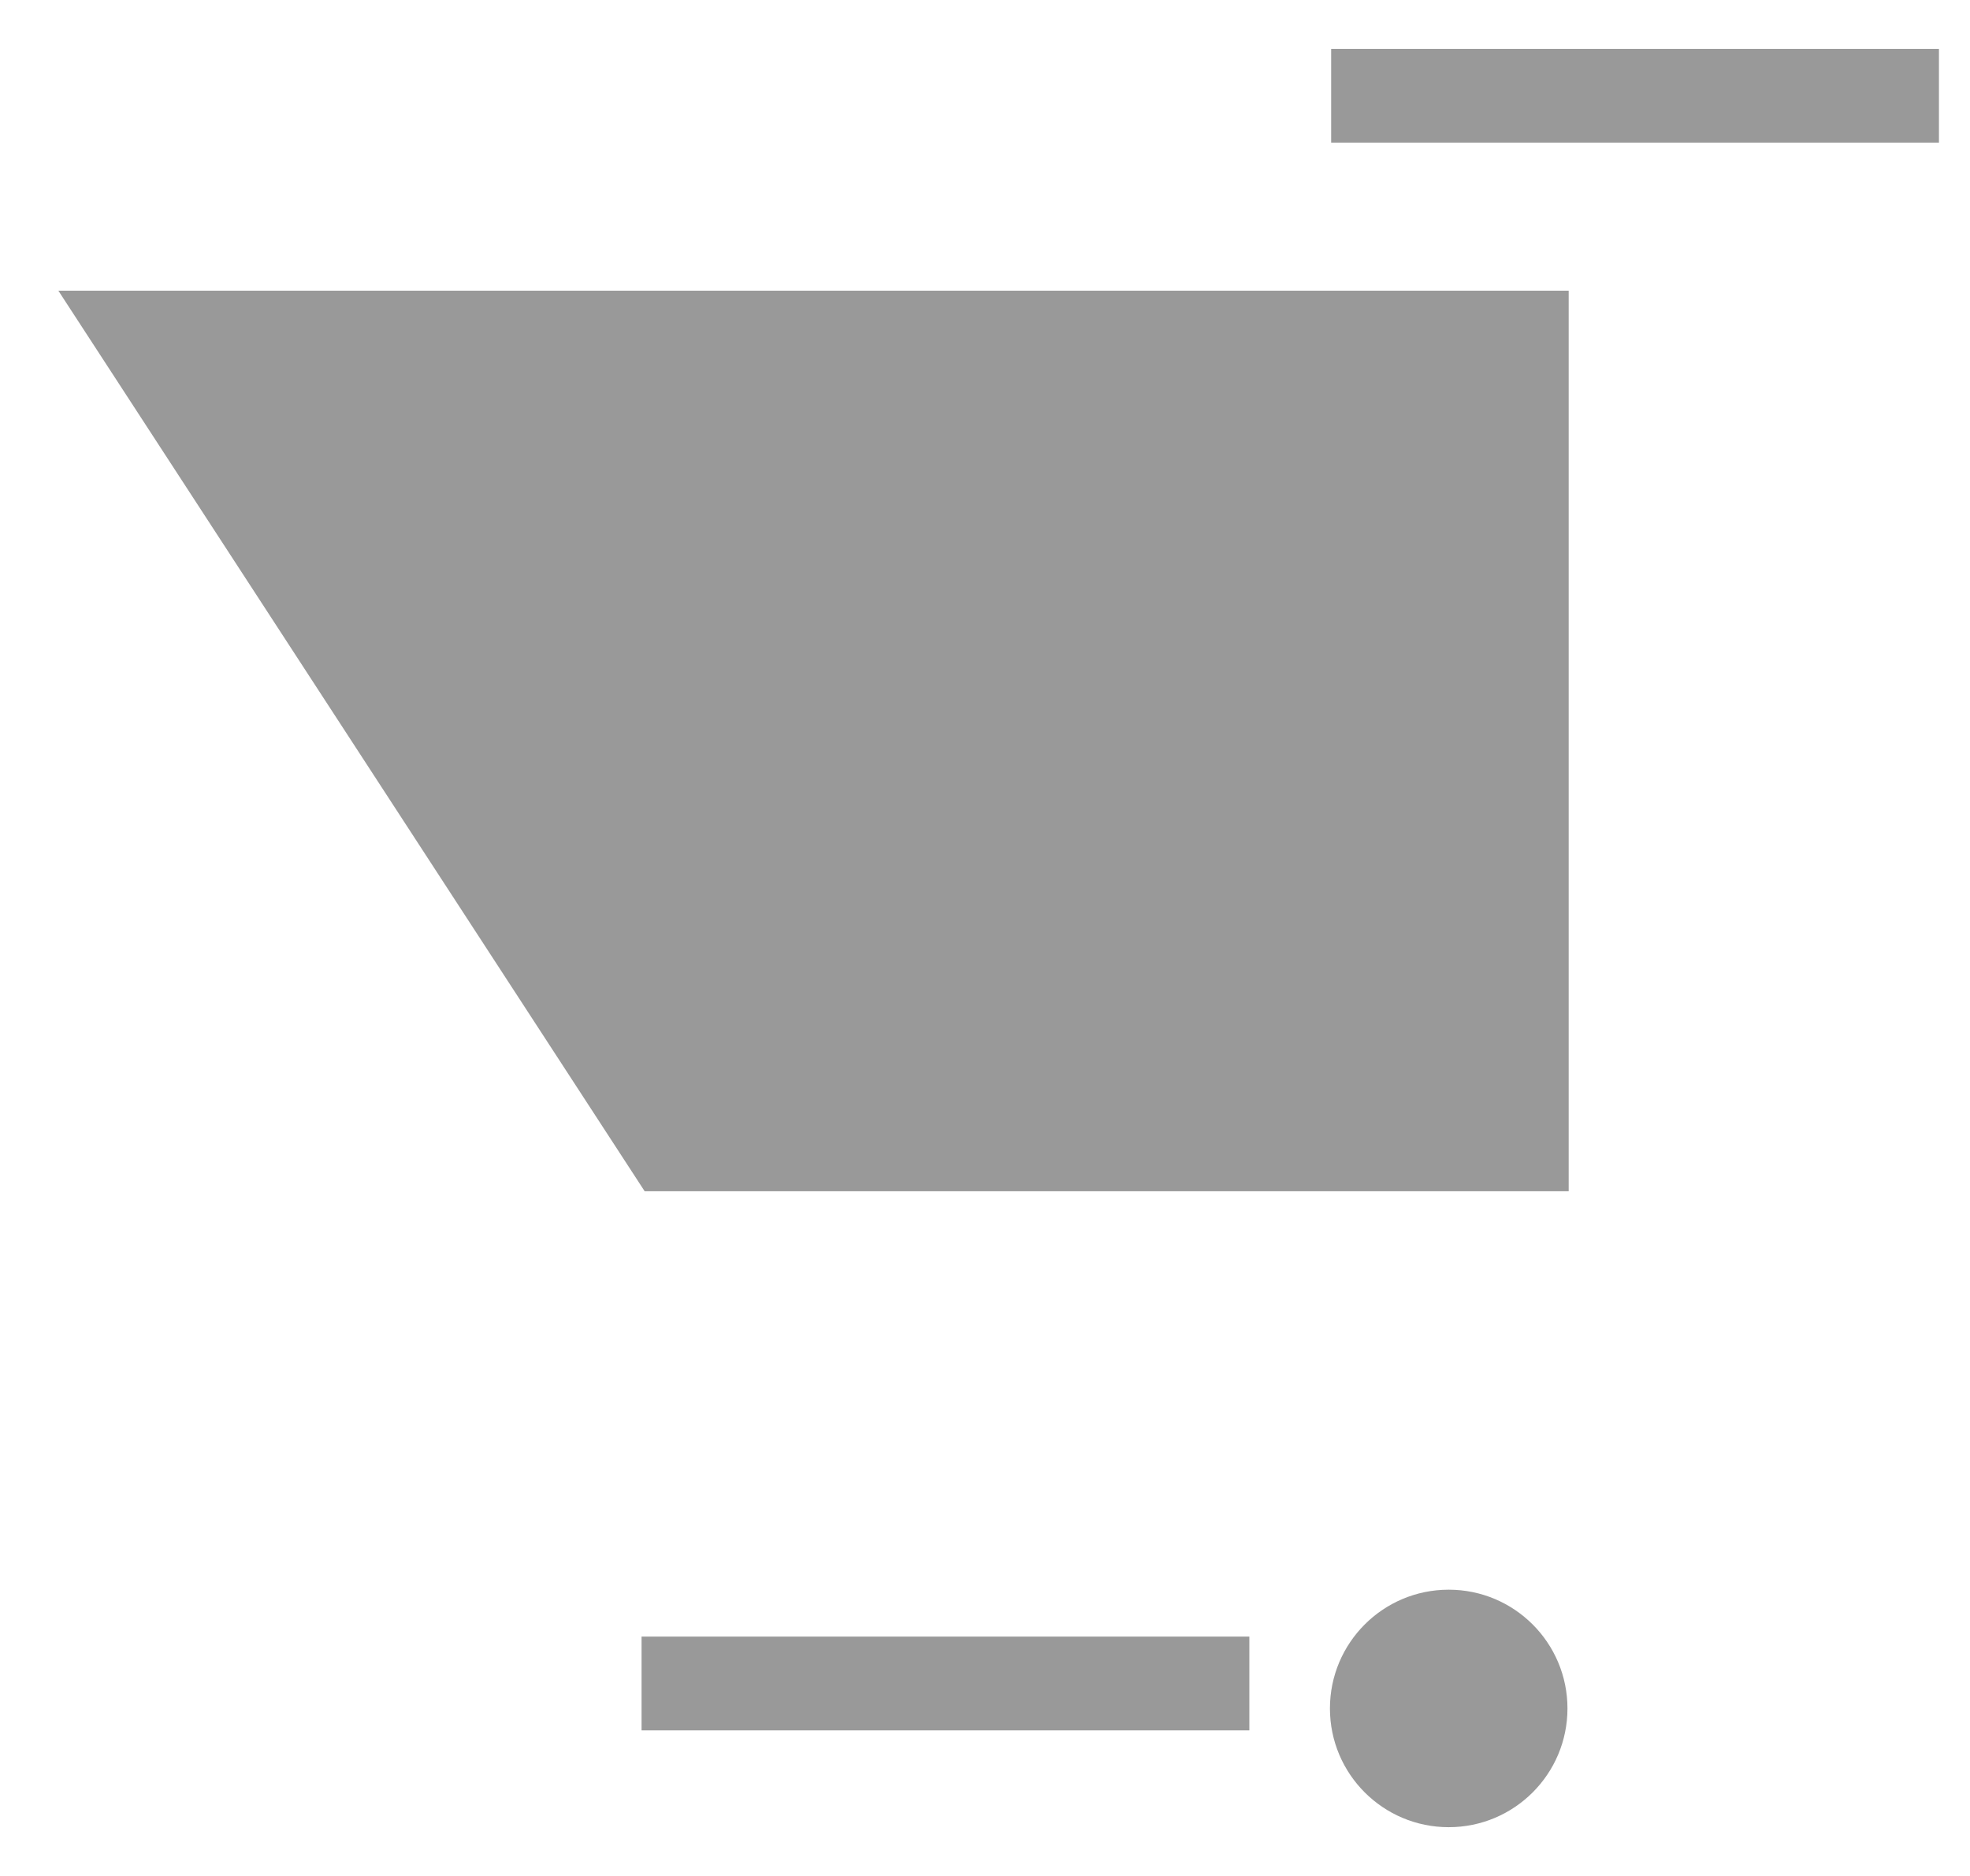 <?xml version="1.0" encoding="utf-8"?>
<!-- Generator: Adobe Illustrator 16.0.0, SVG Export Plug-In . SVG Version: 6.00 Build 0)  -->
<!DOCTYPE svg PUBLIC "-//W3C//DTD SVG 1.1//EN" "http://www.w3.org/Graphics/SVG/1.1/DTD/svg11.dtd">
<svg version="1.1" id="Layer_1" xmlns="http://www.w3.org/2000/svg" xmlns:xlink="http://www.w3.org/1999/xlink" x="0px" y="0px"
	 width="21px" height="20px" viewBox="0 0 21 20" enable-background="new 0 0 21 20" xml:space="preserve">
<g>
	<rect x="6.839" y="17.448" fill="#999999" width="6.479" height="1"/>
	<rect x="14.19" y="0.521" fill="#999999" width="6.479" height="1"/>
	<circle fill="#999999" cx="15.443" cy="18.214" r="1.266"/>
	<polygon fill="#999999" points="0.622,3.099 6.872,12.7 16.722,12.7 16.722,3.099 	"/>
</g>
</svg>
